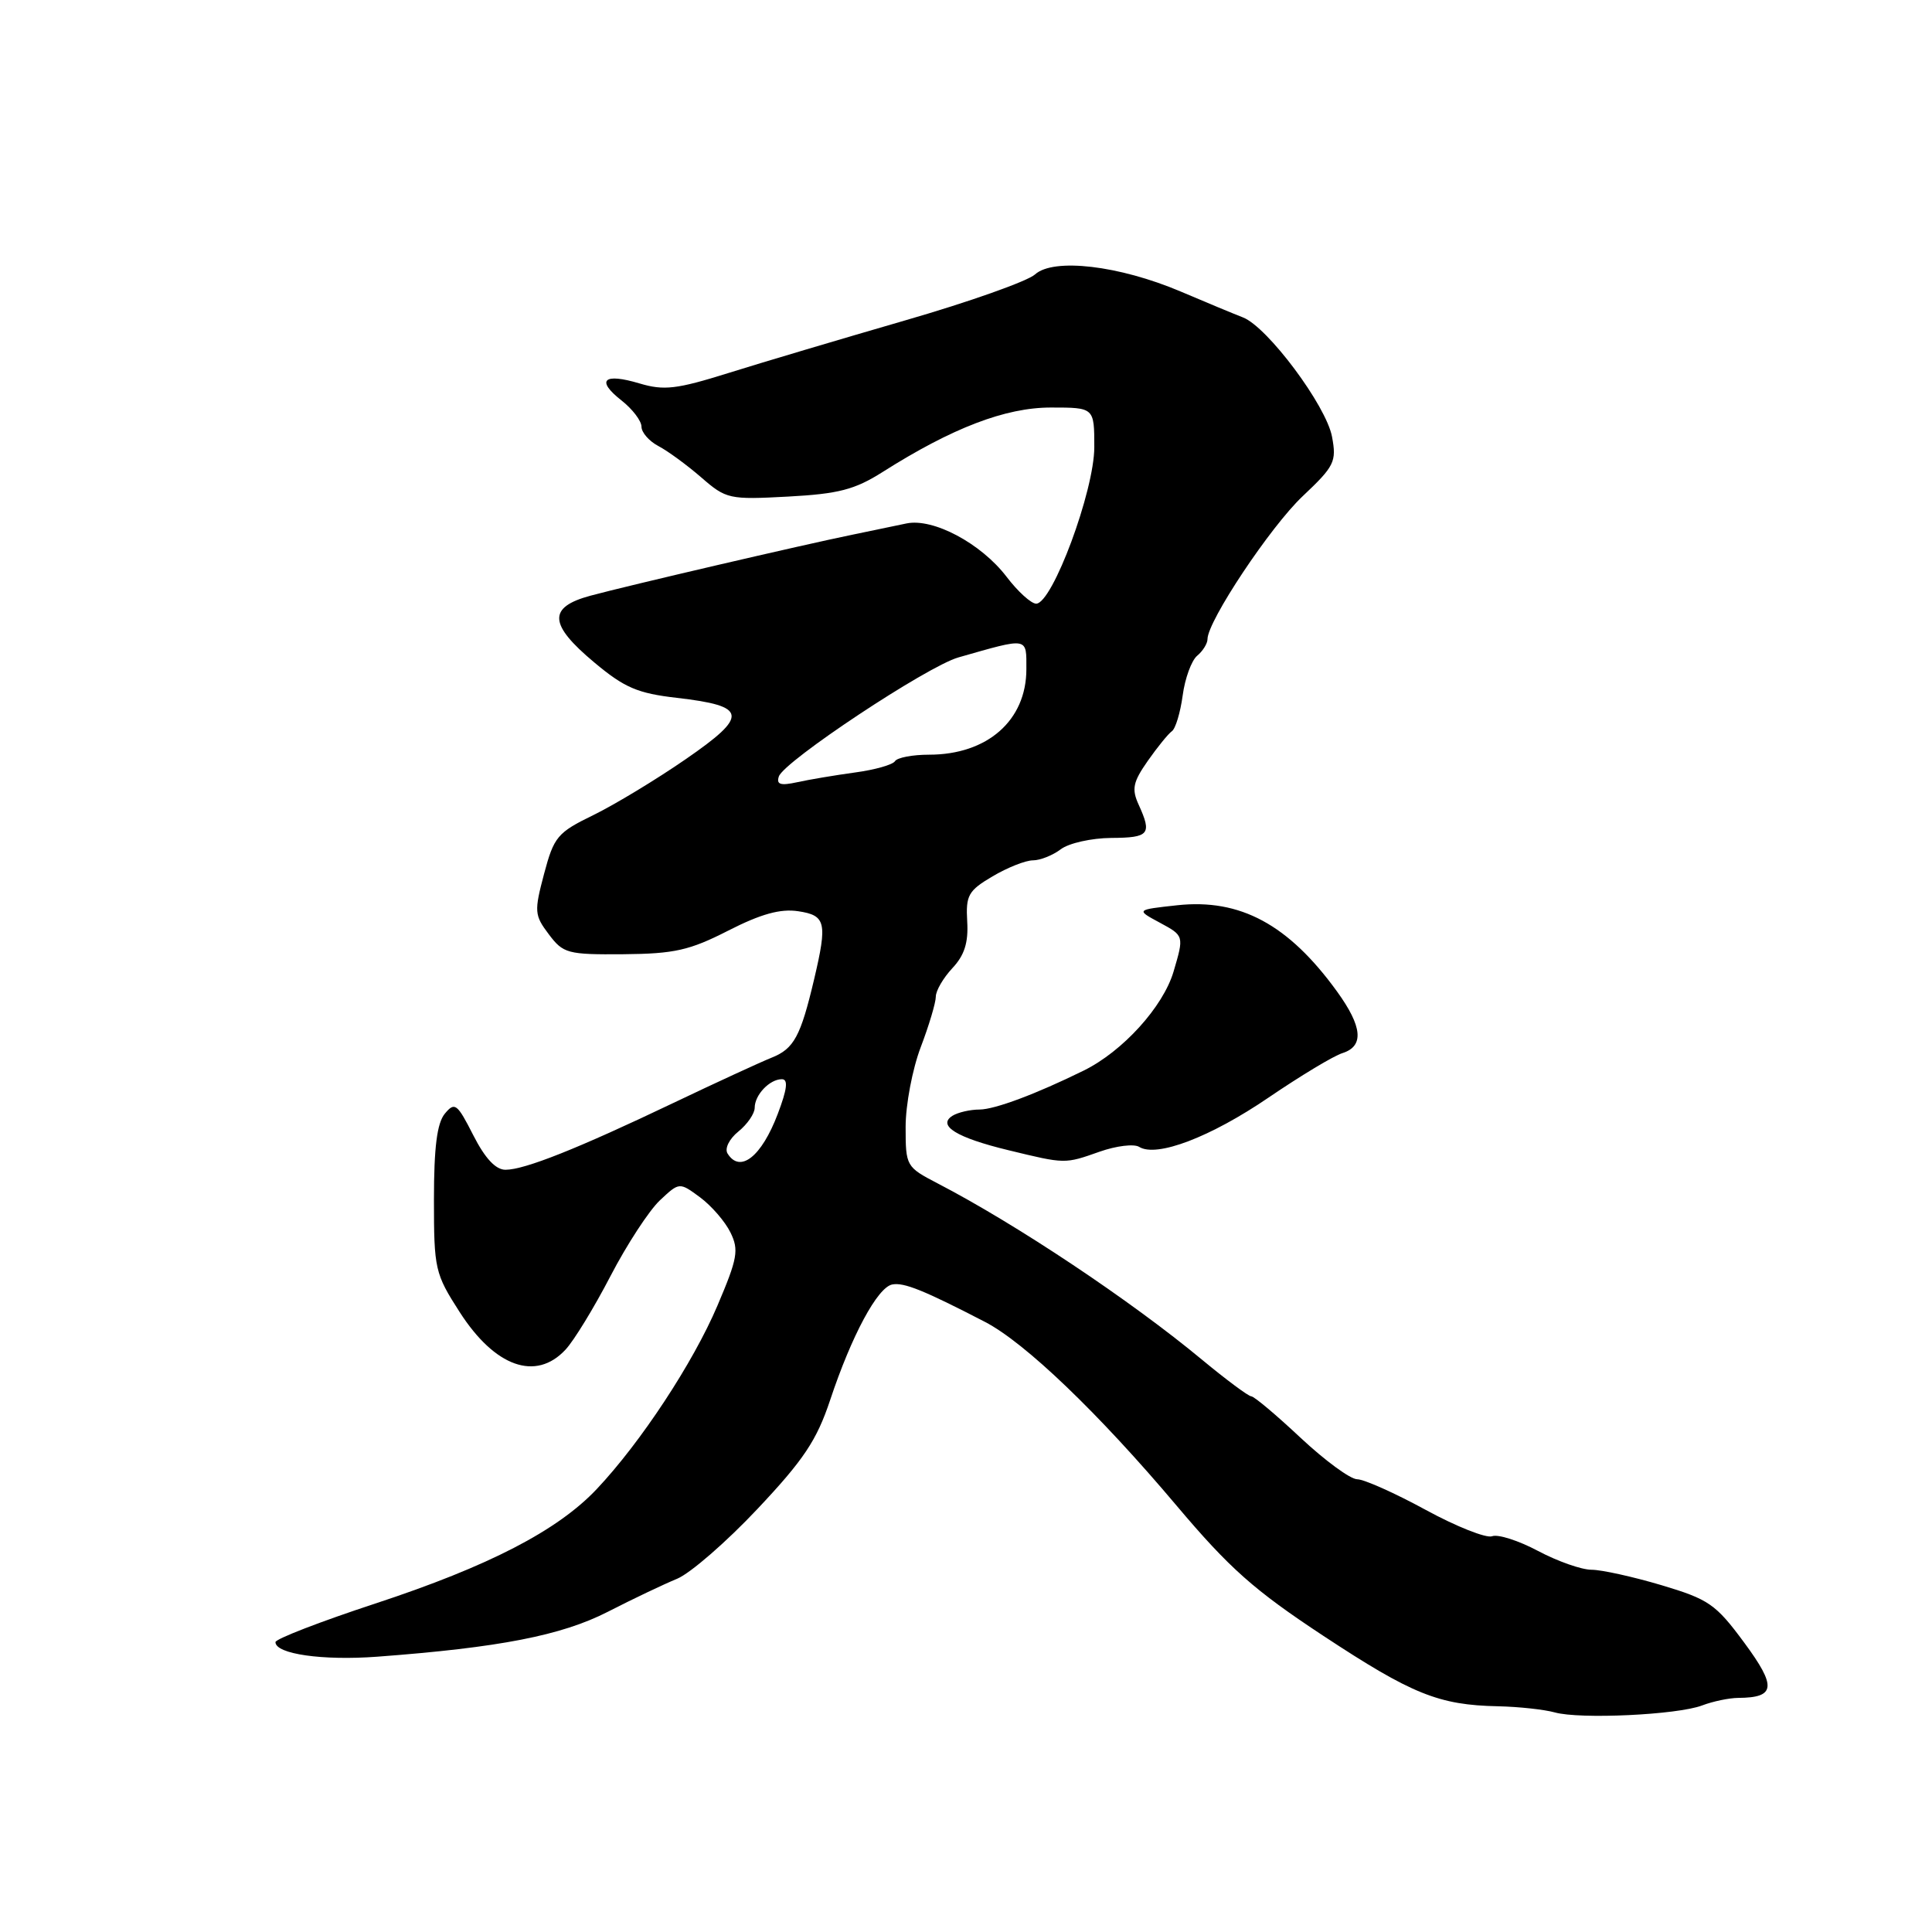 <?xml version="1.0" encoding="UTF-8" standalone="no"?>
<!DOCTYPE svg PUBLIC "-//W3C//DTD SVG 1.1//EN" "http://www.w3.org/Graphics/SVG/1.1/DTD/svg11.dtd" >
<svg xmlns="http://www.w3.org/2000/svg" xmlns:xlink="http://www.w3.org/1999/xlink" version="1.1" viewBox="0 0 256 256">
 <g >
 <path fill="currentColor"
d=" M 225.54 225.98 C 226.96 225.44 229.11 224.99 230.32 224.98 C 235.28 224.95 235.44 223.51 231.12 217.66 C 227.34 212.54 226.43 211.92 220.14 210.04 C 216.37 208.92 212.20 208.00 210.88 208.00 C 209.56 208.00 206.38 206.88 203.80 205.51 C 201.23 204.14 198.49 203.26 197.71 203.56 C 196.94 203.85 192.97 202.28 188.90 200.06 C 184.83 197.84 180.75 196.02 179.84 196.01 C 178.93 196.01 175.56 193.53 172.34 190.52 C 169.13 187.51 166.19 185.03 165.80 185.02 C 165.42 185.01 162.49 182.83 159.30 180.19 C 149.84 172.33 134.64 162.20 124.25 156.81 C 120.06 154.63 120.00 154.52 120.00 149.31 C 120.00 146.40 120.90 141.65 122.00 138.76 C 123.10 135.87 124.00 132.85 124.00 132.06 C 124.00 131.27 124.99 129.58 126.19 128.29 C 127.79 126.59 128.33 124.91 128.16 122.10 C 127.96 118.63 128.30 118.02 131.52 116.12 C 133.50 114.95 135.90 114.00 136.87 114.00 C 137.83 114.00 139.49 113.34 140.56 112.53 C 141.63 111.72 144.64 111.05 147.25 111.03 C 152.29 111.00 152.66 110.54 150.88 106.63 C 149.93 104.55 150.12 103.63 152.08 100.83 C 153.36 99.00 154.80 97.23 155.28 96.89 C 155.76 96.56 156.40 94.43 156.71 92.16 C 157.01 89.89 157.88 87.52 158.63 86.89 C 159.38 86.27 160.00 85.27 160.00 84.69 C 160.00 82.31 168.34 69.78 172.61 65.75 C 176.83 61.77 177.12 61.17 176.50 57.87 C 175.73 53.74 167.95 43.32 164.70 42.06 C 163.49 41.59 159.78 40.05 156.45 38.63 C 148.29 35.17 139.60 34.15 137.15 36.36 C 136.16 37.26 128.40 40.01 119.92 42.46 C 111.44 44.92 100.90 48.05 96.51 49.43 C 89.64 51.58 87.98 51.77 84.75 50.81 C 79.98 49.38 78.92 50.37 82.35 53.06 C 83.81 54.21 85.00 55.77 85.00 56.54 C 85.00 57.30 86.01 58.46 87.25 59.11 C 88.49 59.76 91.04 61.63 92.92 63.26 C 96.22 66.13 96.61 66.22 104.42 65.80 C 111.11 65.44 113.26 64.88 116.94 62.55 C 126.17 56.70 133.21 54.00 139.25 54.00 C 145.00 54.00 145.00 54.00 145.00 59.25 C 145.00 65.03 139.46 79.96 137.30 79.99 C 136.64 79.99 134.88 78.40 133.38 76.43 C 130.00 72.00 123.65 68.62 120.11 69.36 C 118.67 69.66 115.47 70.33 113.00 70.84 C 106.39 72.19 83.17 77.60 78.25 78.93 C 72.57 80.46 72.70 82.73 78.75 87.78 C 82.75 91.13 84.48 91.87 89.70 92.47 C 99.06 93.55 99.24 94.82 90.87 100.59 C 86.96 103.29 81.45 106.62 78.63 108.00 C 73.86 110.32 73.40 110.87 72.09 115.80 C 70.77 120.78 70.81 121.27 72.72 123.80 C 74.63 126.34 75.20 126.50 82.62 126.44 C 89.36 126.38 91.37 125.93 96.50 123.31 C 100.83 121.10 103.41 120.39 105.75 120.74 C 109.43 121.29 109.65 122.22 107.88 129.74 C 106.09 137.32 105.21 138.96 102.26 140.14 C 100.74 140.75 94.88 143.45 89.24 146.14 C 76.53 152.21 69.51 155.00 66.98 155.00 C 65.68 155.00 64.27 153.49 62.71 150.42 C 60.57 146.21 60.26 145.98 58.94 147.57 C 57.91 148.82 57.50 152.03 57.50 158.93 C 57.50 168.17 57.63 168.76 60.91 173.86 C 65.58 181.13 71.00 183.06 74.93 178.84 C 76.04 177.66 78.72 173.27 80.89 169.09 C 83.06 164.91 86.01 160.40 87.43 159.06 C 90.02 156.63 90.02 156.63 92.76 158.65 C 94.27 159.77 96.08 161.86 96.79 163.31 C 97.93 165.63 97.73 166.74 95.07 172.99 C 91.86 180.55 84.90 191.13 79.08 197.30 C 73.89 202.81 64.76 207.53 49.72 212.48 C 42.45 214.87 36.50 217.17 36.50 217.59 C 36.50 219.17 42.75 220.06 50.00 219.52 C 66.19 218.31 74.39 216.71 80.52 213.58 C 83.83 211.88 87.98 209.91 89.73 209.19 C 91.48 208.46 96.27 204.30 100.37 199.94 C 106.50 193.43 108.22 190.85 110.00 185.51 C 112.84 176.97 116.28 170.57 118.23 170.20 C 119.77 169.90 122.42 170.97 130.50 175.15 C 135.82 177.90 145.57 187.25 155.90 199.50 C 162.93 207.83 166.18 210.71 175.34 216.75 C 187.10 224.50 190.64 225.93 198.50 226.09 C 201.25 226.15 204.62 226.52 206.00 226.90 C 209.32 227.84 222.27 227.23 225.54 225.98 Z  M 145.72 152.60 C 147.91 151.83 150.26 151.54 150.95 151.97 C 153.26 153.40 160.40 150.68 168.11 145.42 C 172.33 142.55 176.72 139.90 177.89 139.54 C 180.77 138.62 180.54 136.04 177.15 131.36 C 170.73 122.50 164.33 119.05 156.00 119.95 C 150.50 120.55 150.50 120.55 153.70 122.27 C 156.90 124.00 156.90 124.00 155.50 128.75 C 154.11 133.42 148.76 139.32 143.59 141.86 C 137.27 144.97 131.84 147.00 129.80 147.02 C 128.54 147.02 126.92 147.40 126.20 147.85 C 124.16 149.15 126.77 150.75 133.59 152.40 C 141.21 154.25 141.06 154.24 145.72 152.60 Z  M 96.40 152.84 C 96.00 152.18 96.63 150.91 97.84 149.93 C 99.03 148.97 100.00 147.55 100.00 146.79 C 100.00 145.08 101.98 143.00 103.60 143.00 C 104.46 143.00 104.31 144.31 103.06 147.59 C 100.91 153.27 98.06 155.52 96.40 152.84 Z  M 103.20 102.89 C 103.85 100.89 122.85 88.29 127.00 87.11 C 136.36 84.44 136.00 84.38 136.00 88.67 C 136.00 95.46 130.83 100.00 123.11 100.00 C 120.91 100.00 118.88 100.39 118.59 100.86 C 118.30 101.33 115.91 102.01 113.28 102.36 C 110.65 102.72 107.20 103.30 105.62 103.65 C 103.42 104.13 102.85 103.95 103.20 102.89 Z "/>
</g>
</svg>